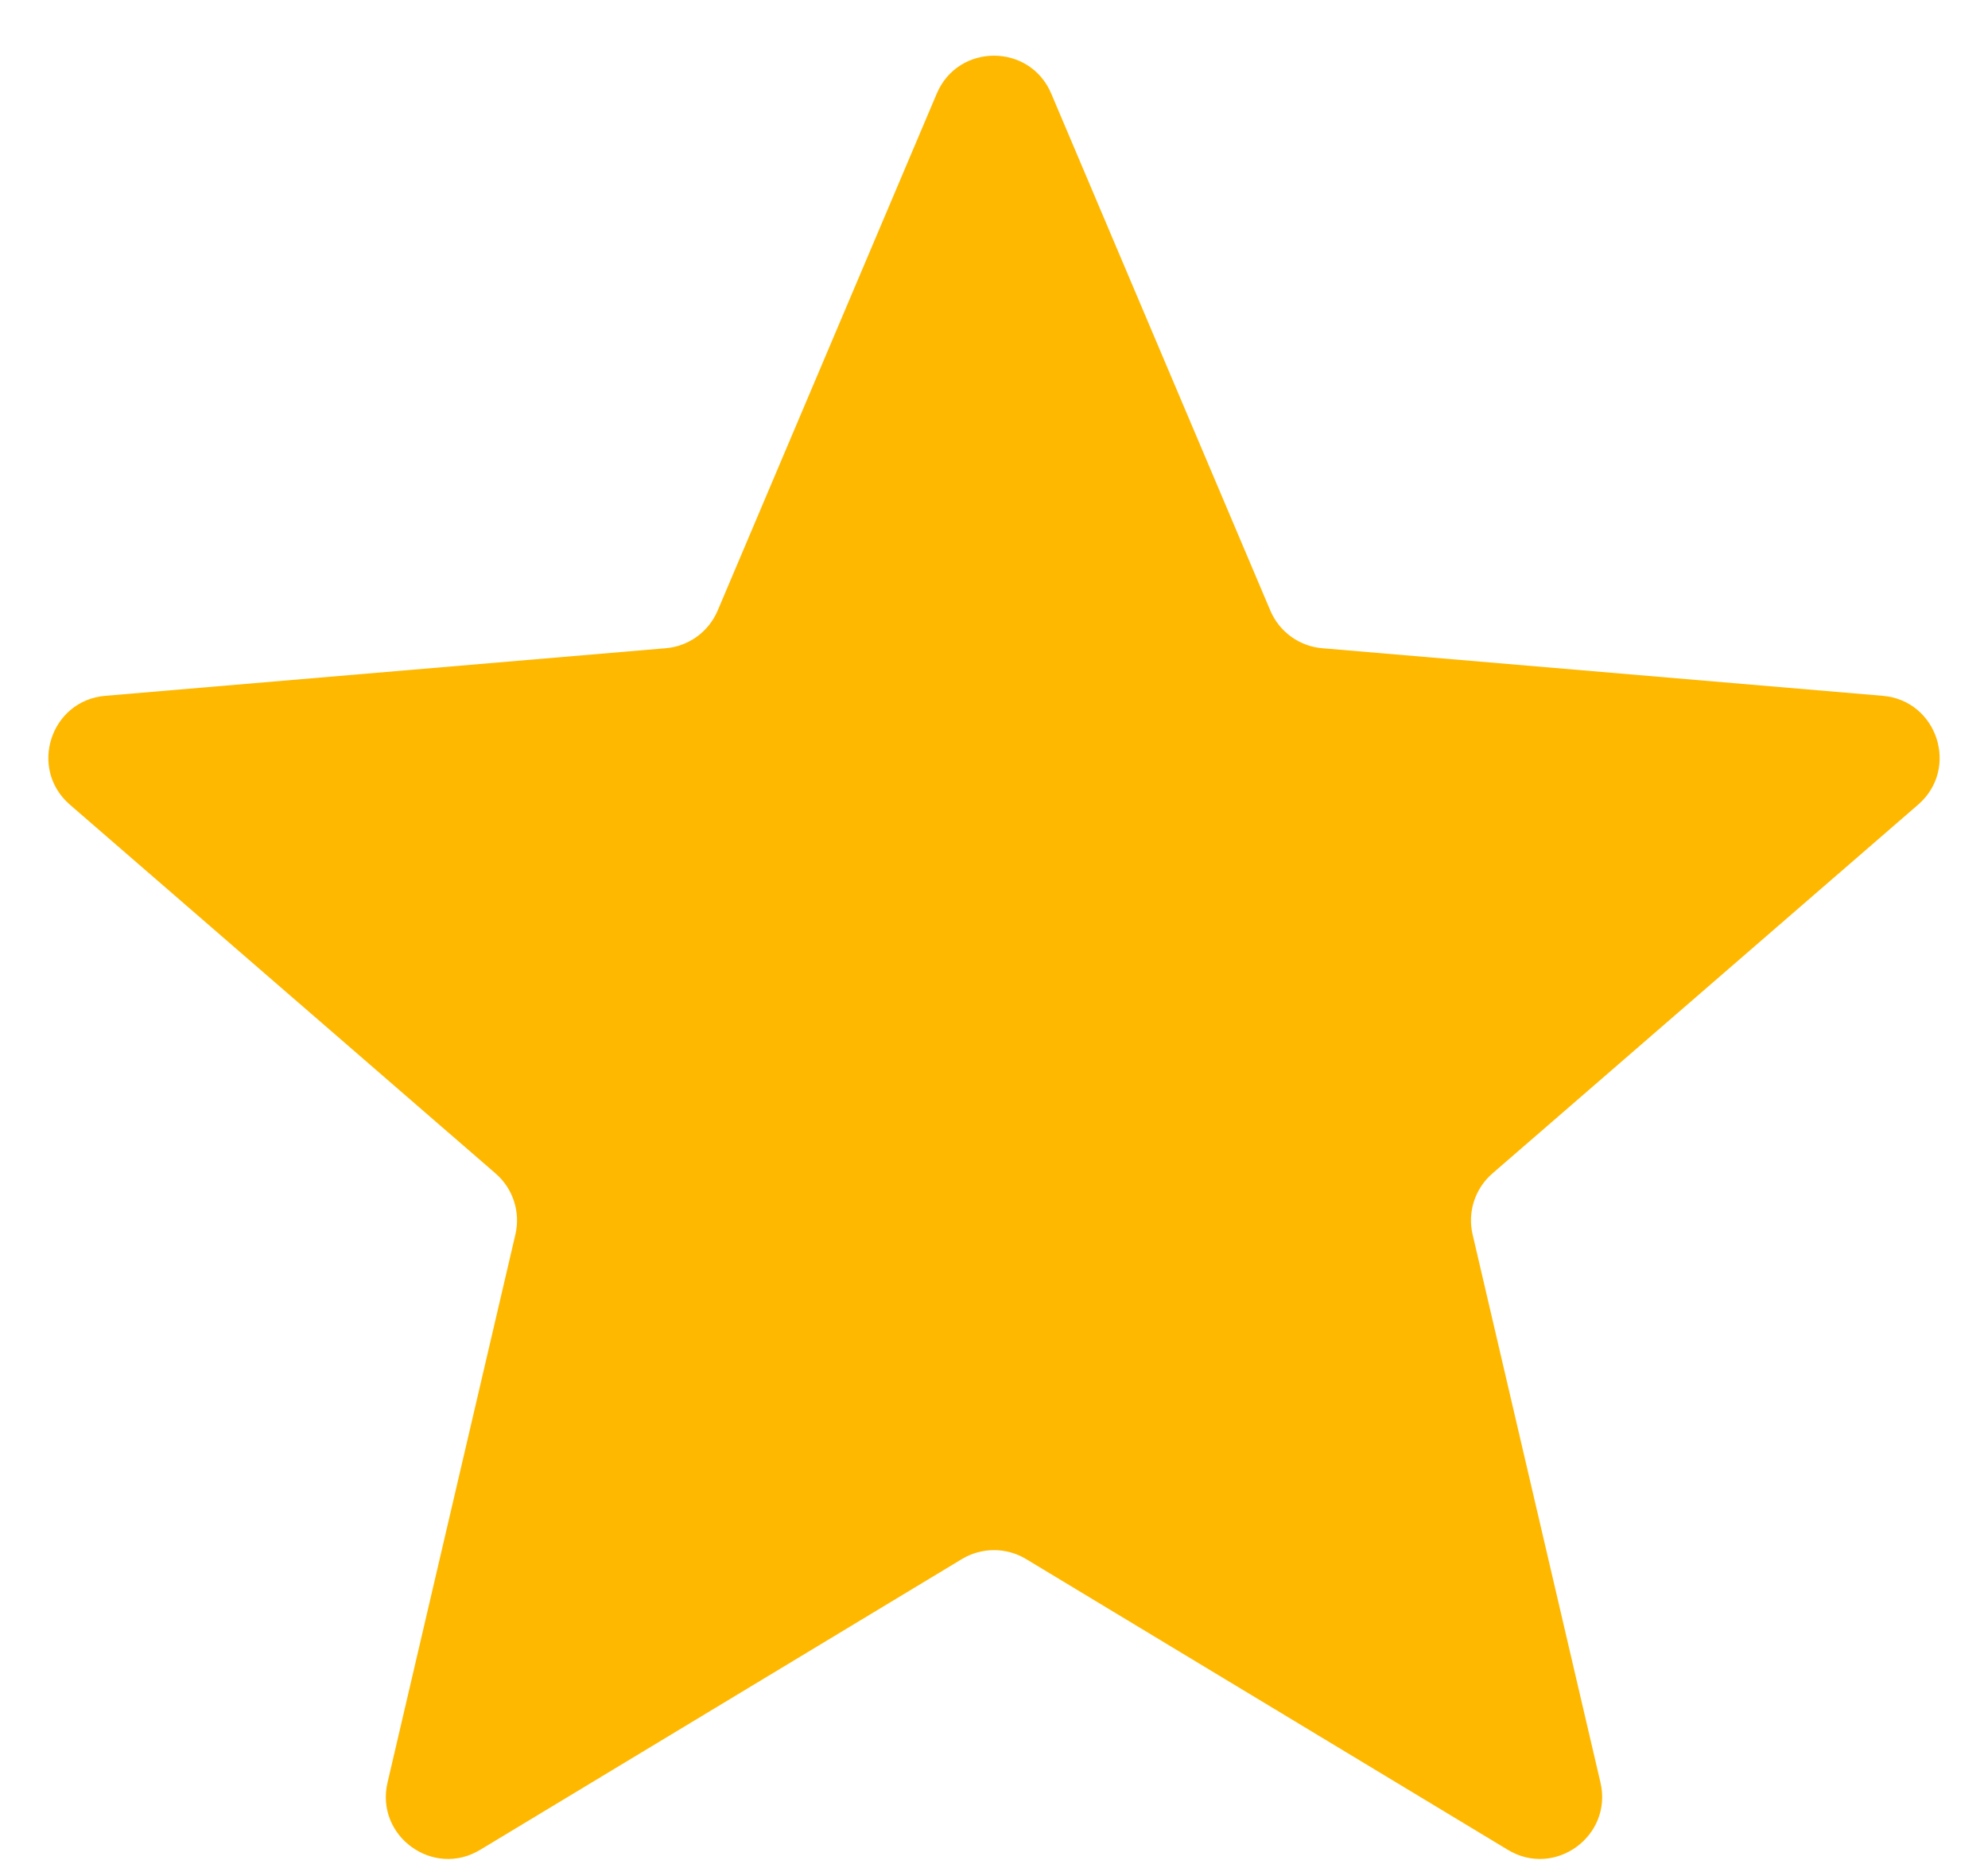 <svg width="32" height="30" viewBox="0 0 32 30" fill="none" xmlns="http://www.w3.org/2000/svg">
<path fill-rule="evenodd" clip-rule="evenodd" d="M15.483 25.095C15.801 24.903 16.199 24.903 16.517 25.095L24.271 29.775C25.028 30.233 25.962 29.553 25.762 28.692L23.704 19.871C23.619 19.51 23.742 19.131 24.023 18.888L30.875 12.952C31.544 12.373 31.186 11.274 30.305 11.2L21.284 10.434C20.915 10.403 20.593 10.17 20.448 9.828L16.921 1.506C16.576 0.693 15.424 0.693 15.079 1.506L11.552 9.828C11.407 10.17 11.085 10.403 10.716 10.434L1.695 11.2C0.814 11.274 0.456 12.373 1.125 12.952L7.977 18.888C8.258 19.131 8.381 19.51 8.296 19.871L6.238 28.692C6.037 29.553 6.972 30.233 7.729 29.775L15.483 25.095Z" fill="#FFB800"/>
</svg>
